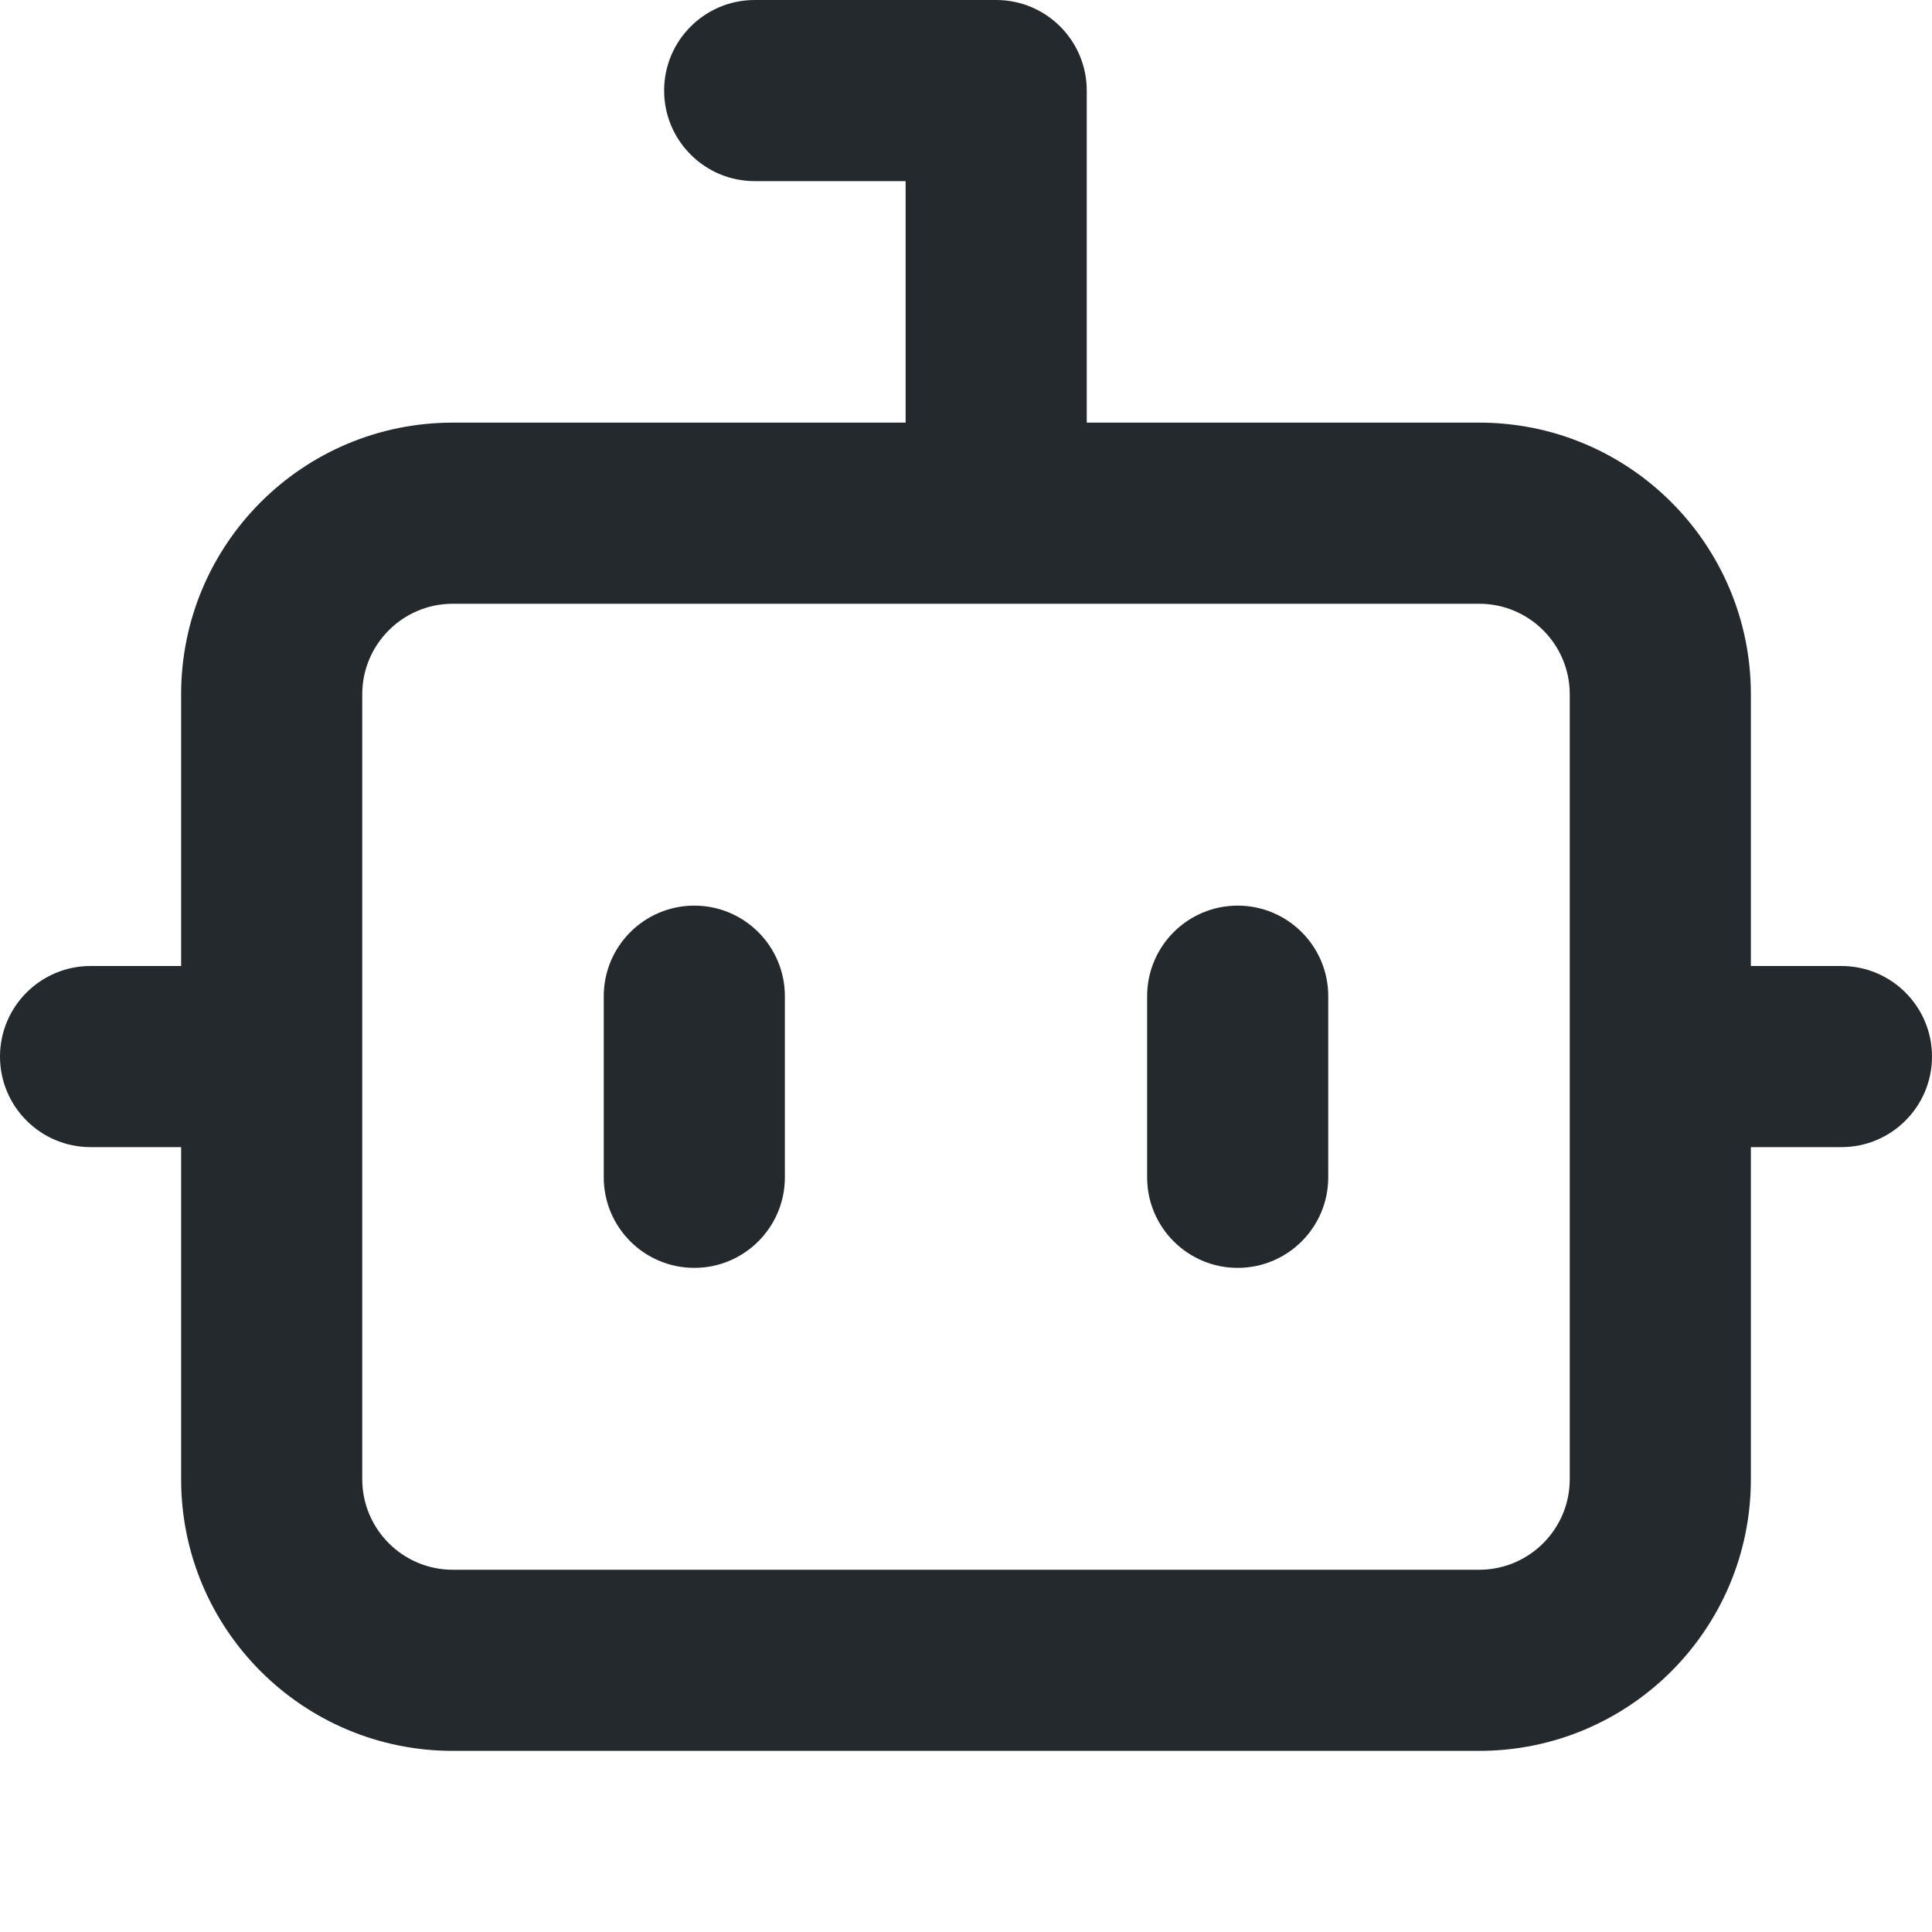 <svg width="16" height="16" viewBox="0 0 16 16" fill="none" xmlns="http://www.w3.org/2000/svg">
<path d="M5.75 7.5C6.164 7.5 6.5 7.836 6.5 8.25V9.75C6.5 10.164 6.164 10.5 5.75 10.5C5.336 10.5 5 10.164 5 9.75V8.25C5 7.836 5.336 7.5 5.75 7.5Z" fill="#24292E"/>
<path d="M11 8.25C11 7.836 10.664 7.5 10.25 7.5C9.836 7.5 9.5 7.836 9.5 8.25V9.75C9.5 10.164 9.836 10.5 10.25 10.5C10.664 10.5 11 10.164 11 9.75V8.25Z" fill="#24292E"/>
<path fill-rule="evenodd" clip-rule="evenodd" d="M6.25 0C5.836 0 5.5 0.336 5.5 0.75C5.5 1.164 5.836 1.5 6.25 1.5H7.5V3.5H3.75C2.507 3.5 1.5 4.507 1.5 5.75V8H0.75C0.336 8 0 8.336 0 8.75C0 9.164 0.336 9.5 0.75 9.5H1.5V12.25C1.5 13.493 2.507 14.5 3.75 14.5H12.25C13.493 14.5 14.5 13.493 14.5 12.25V9.5H15.25C15.664 9.5 16 9.164 16 8.75C16 8.336 15.664 8 15.25 8H14.5V5.75C14.5 4.507 13.493 3.5 12.25 3.5H9V0.75C9 0.336 8.664 0 8.25 0H6.25ZM3 5.75C3 5.336 3.336 5 3.75 5H12.25C12.664 5 13 5.336 13 5.75V12.25C13 12.664 12.664 13 12.25 13H3.75C3.336 13 3 12.664 3 12.25V5.75Z" fill="#24292E"/>
</svg>
